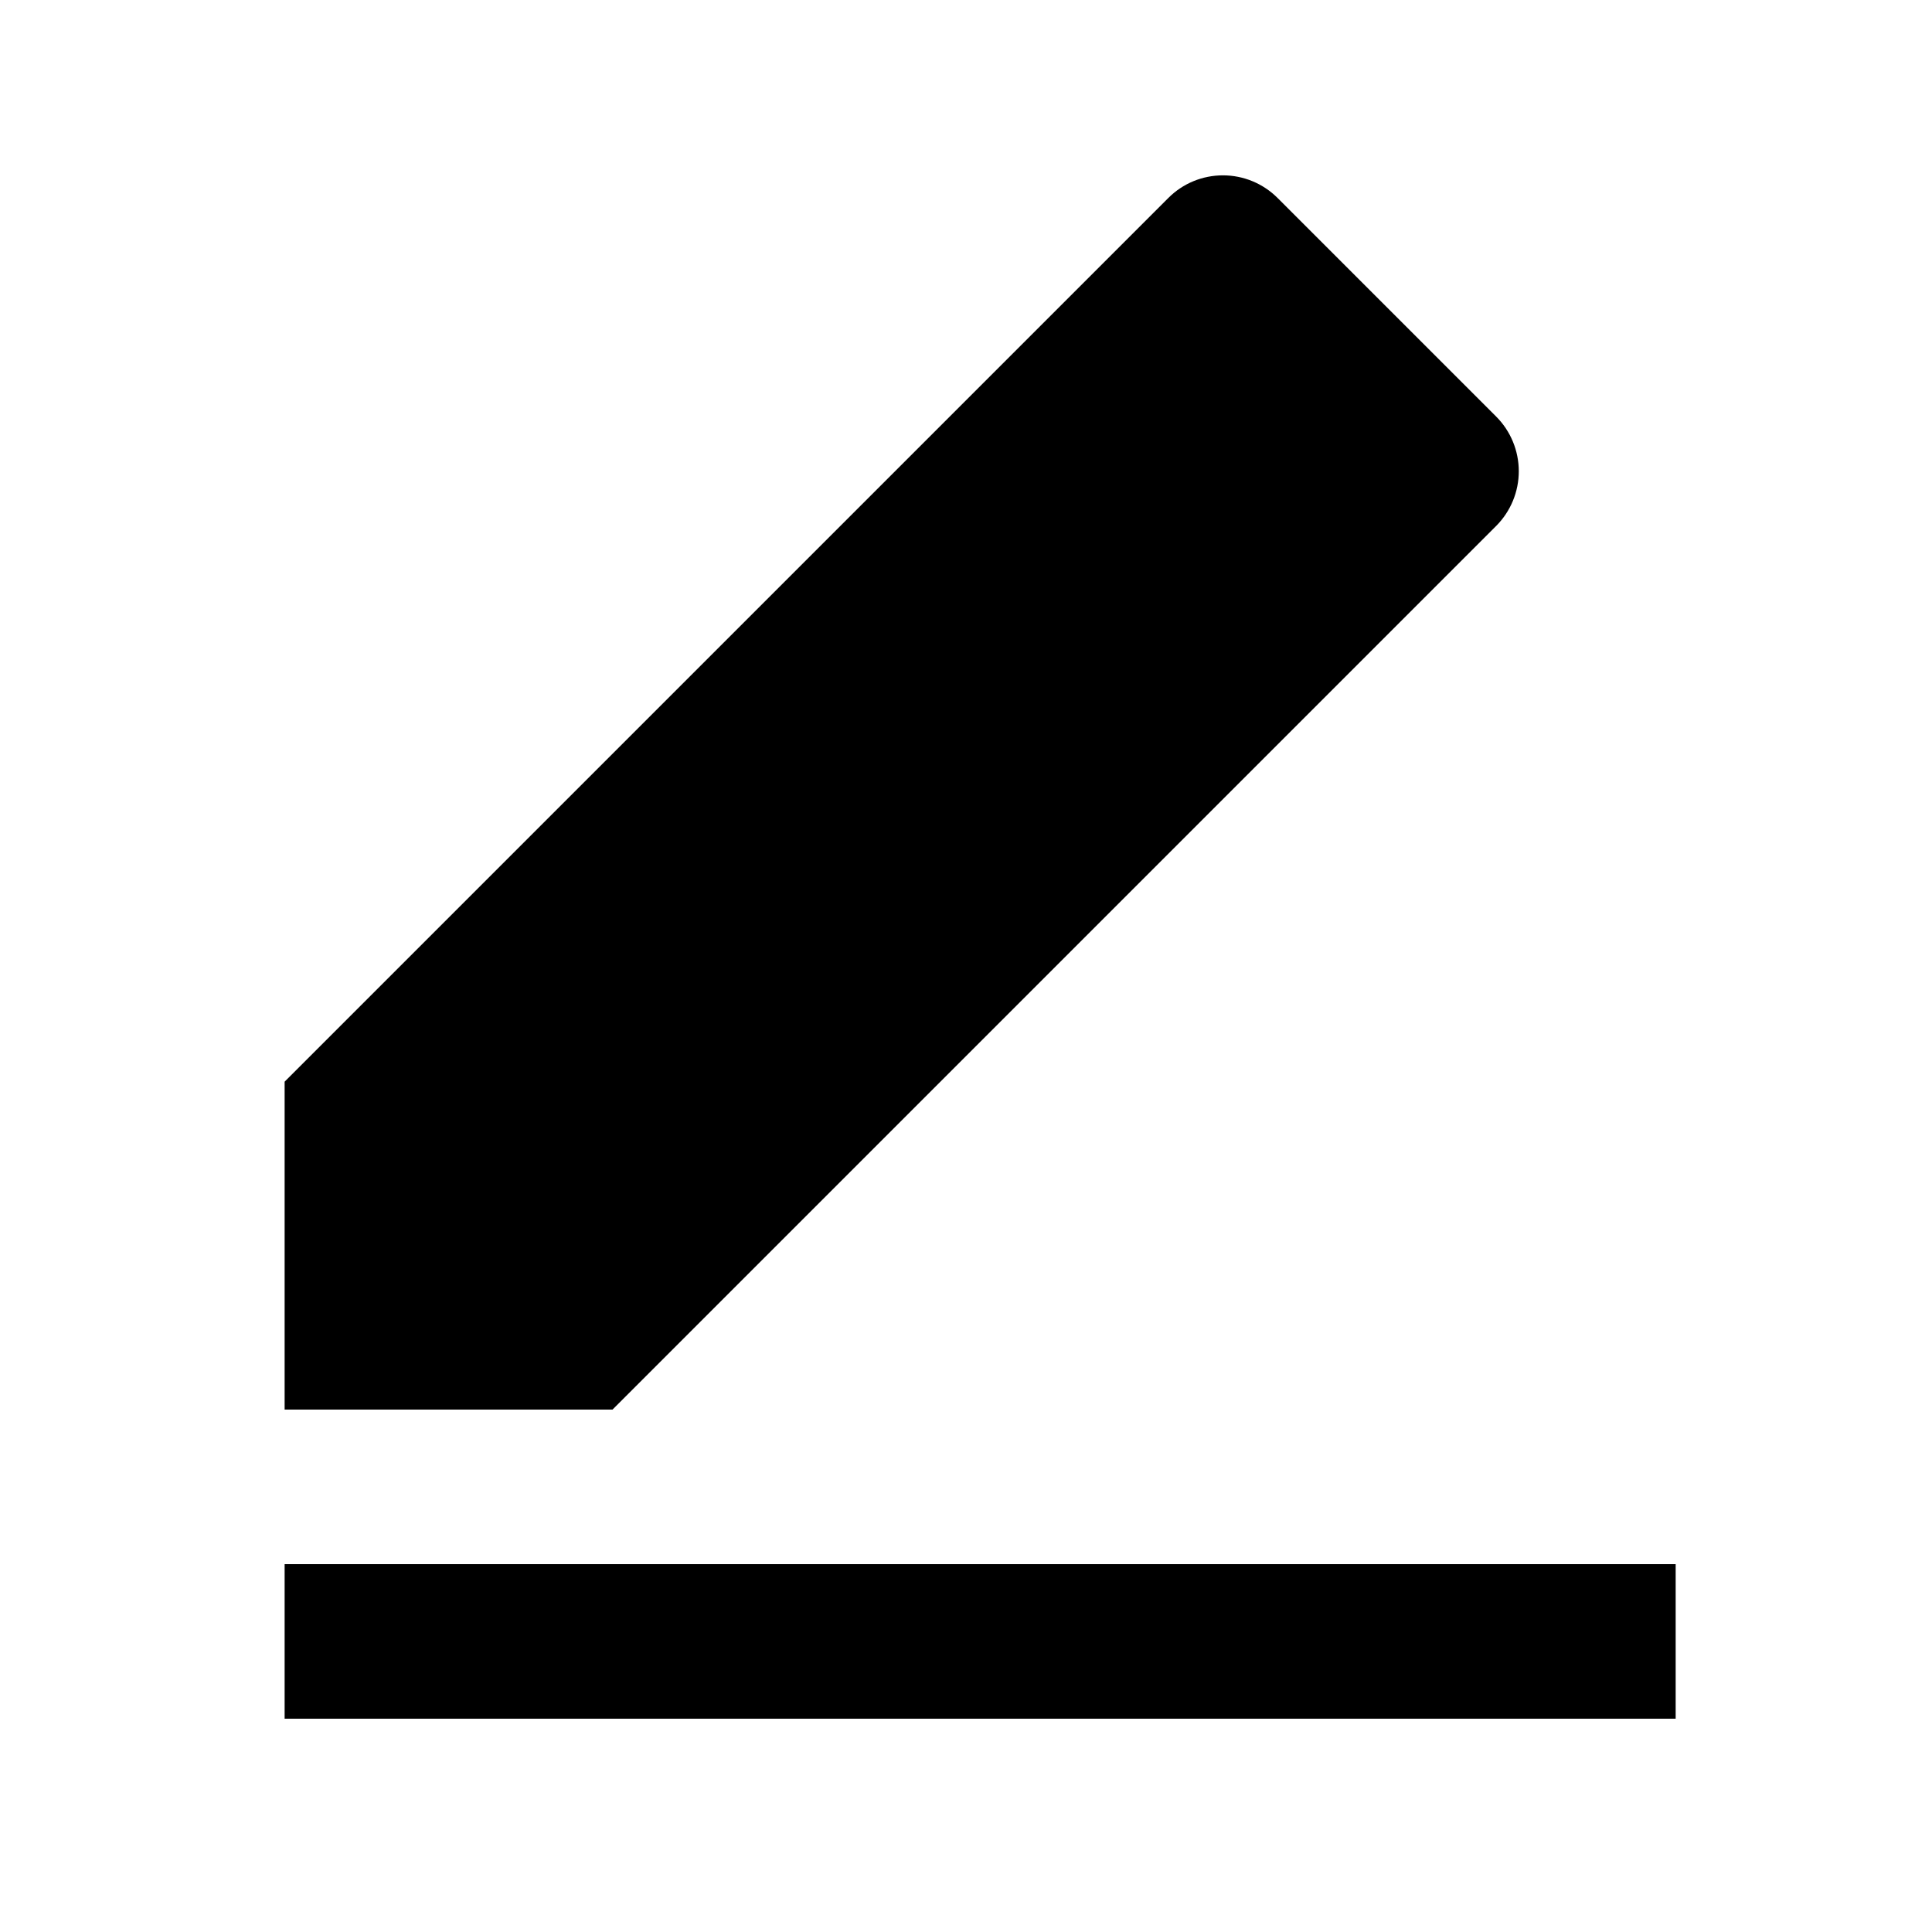 <svg width="25" height="25" viewBox="0 0 25 25" fill="none" xmlns="http://www.w3.org/2000/svg">
<path d="M7.926 18.24H3.683V13.997L15.118 2.562C15.305 2.374 15.559 2.269 15.825 2.269C16.09 2.269 16.344 2.374 16.532 2.562L19.361 5.391C19.548 5.578 19.653 5.833 19.653 6.098C19.653 6.363 19.548 6.617 19.361 6.805L7.926 18.24ZM3.683 20.24H21.683V22.24H3.683V20.24Z" fill="black"/>
</svg>
